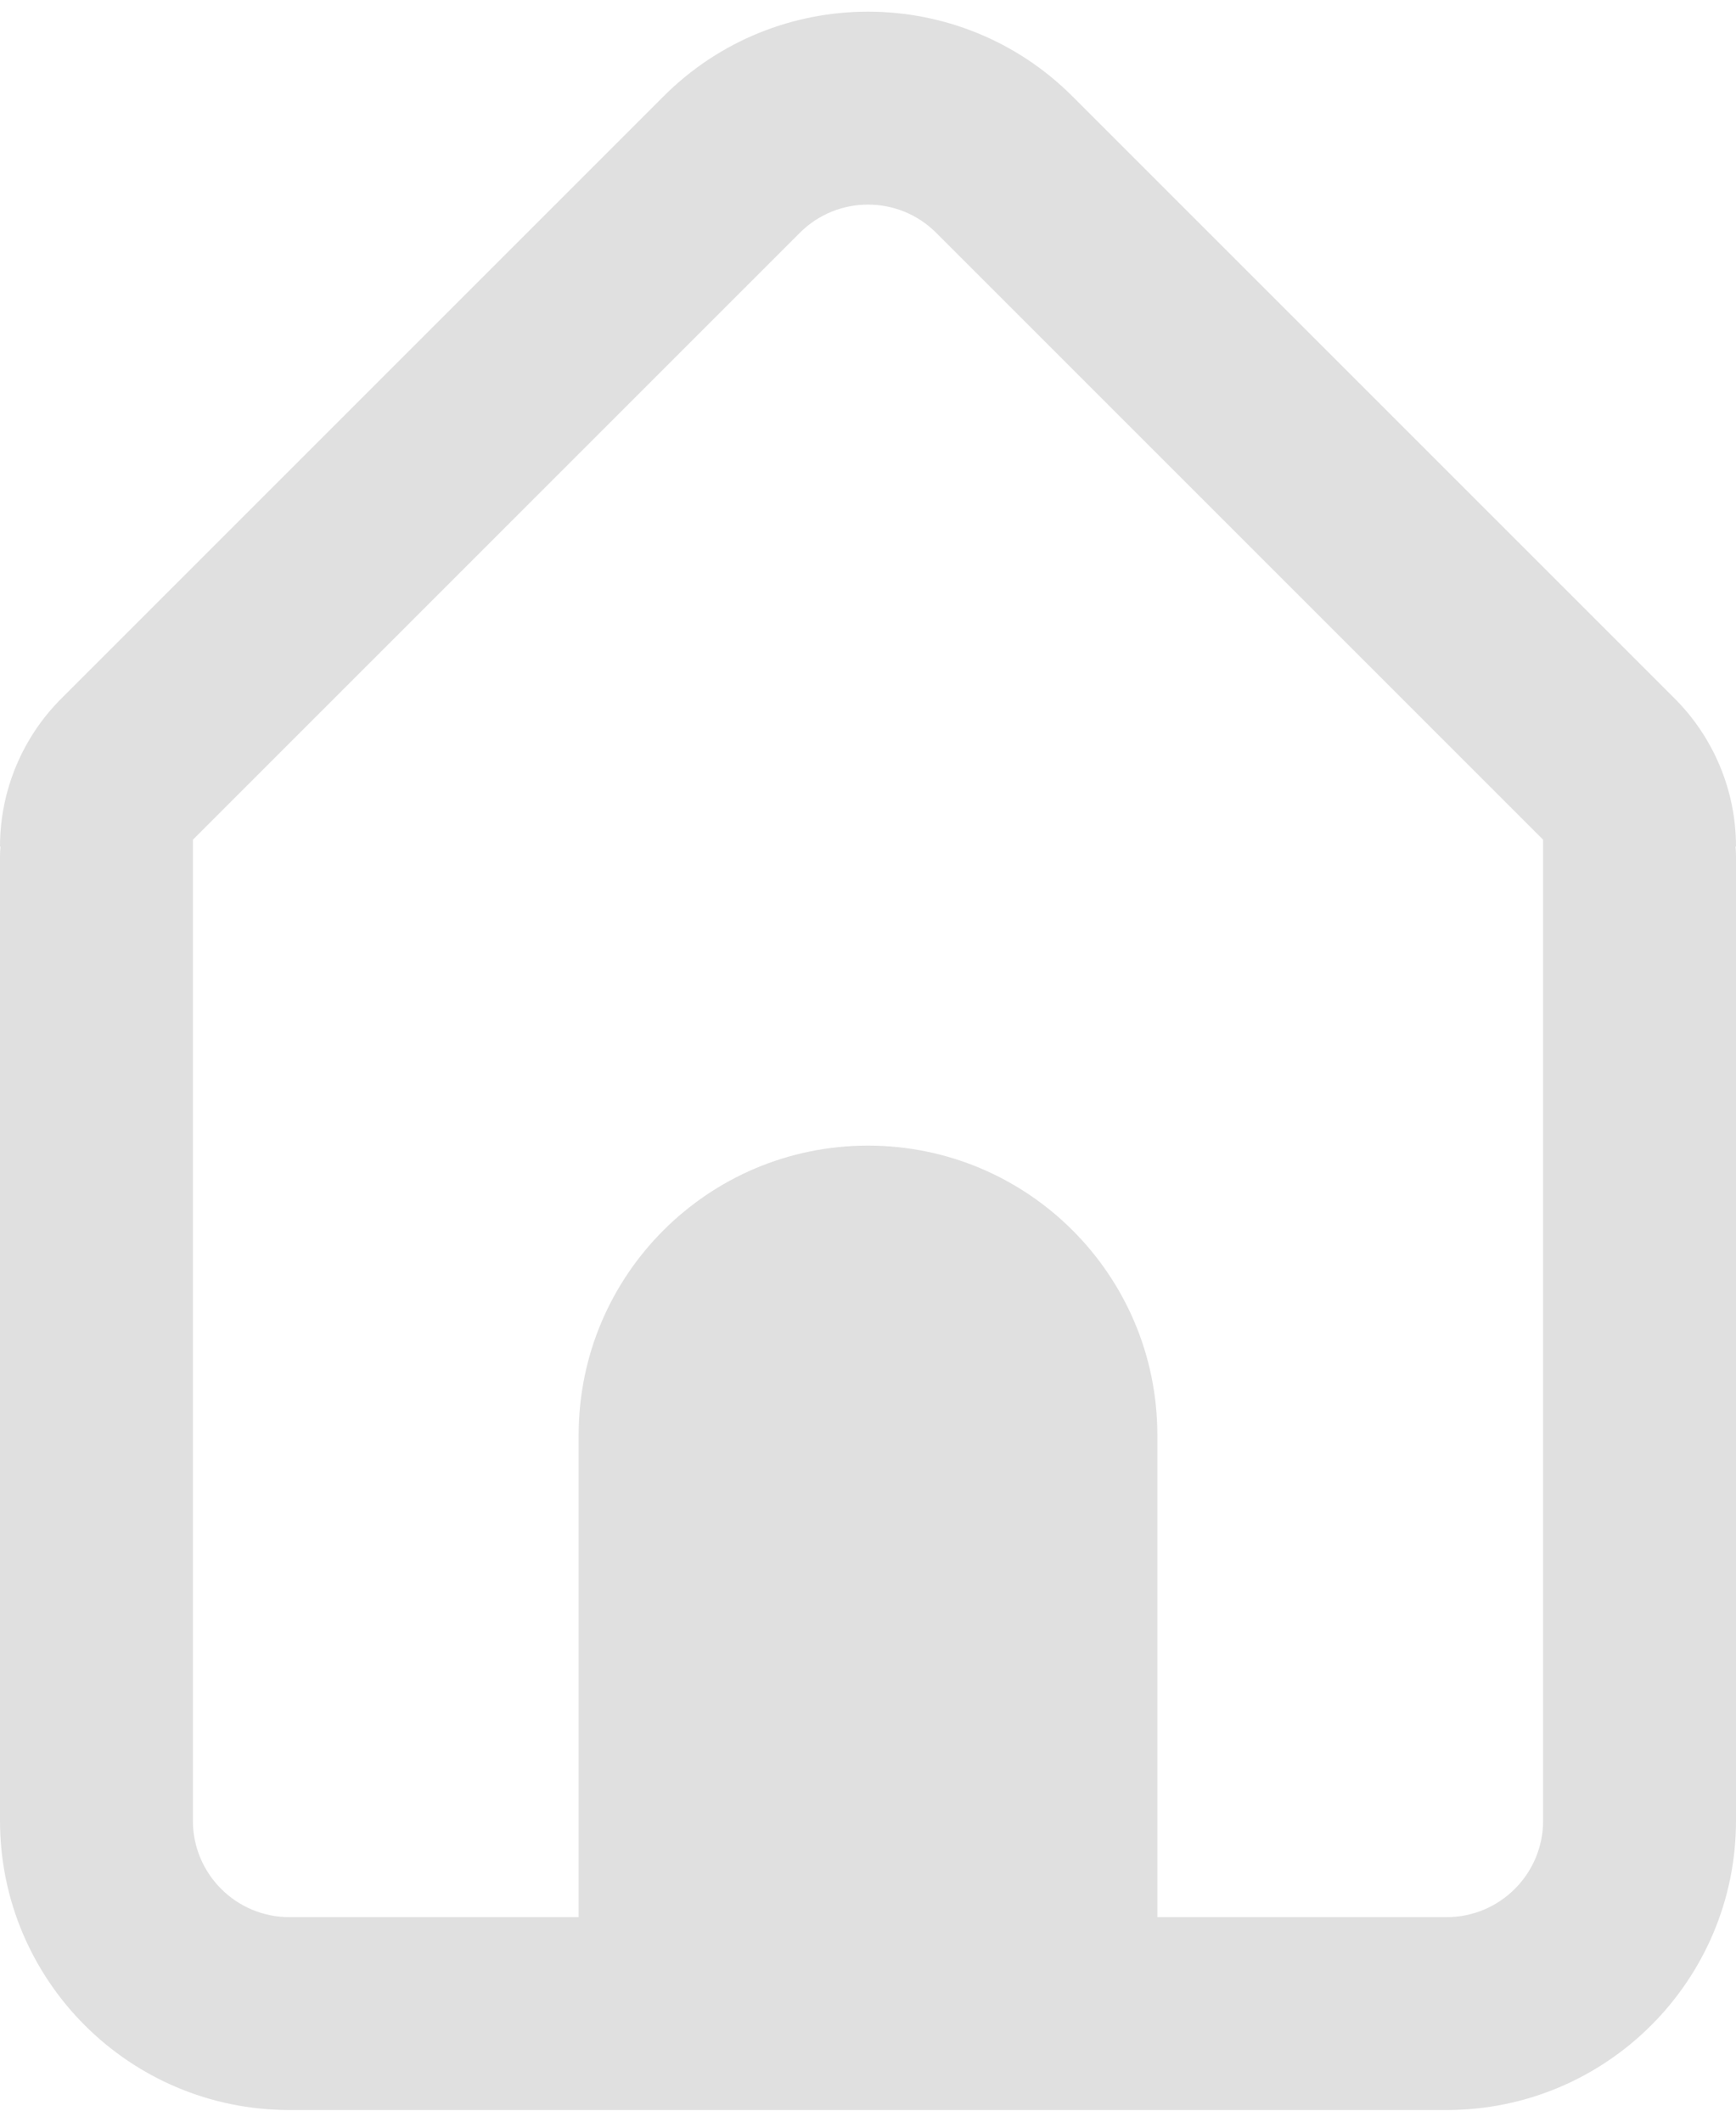 <svg width="18" height="22" viewBox="0 0 18 22" fill="none" xmlns="http://www.w3.org/2000/svg">
<path fill-rule="evenodd" clip-rule="evenodd" d="M3 21.879C1.343 21.879 0 20.535 0 18.879V8.879C0 8.845 0.002 8.811 0.005 8.778H0C0 8.202 0.229 7.65 0.636 7.243L6.879 1C8.05 -0.172 9.95 -0.172 11.121 1L17.364 7.243C17.771 7.65 18 8.202 18 8.778H17.995C17.998 8.811 18 8.845 18 8.879V18.879C18 20.535 16.657 21.879 15 21.879H3ZM9.707 2.414L16 8.707V18.879C16 19.431 15.552 19.879 15 19.879H12V14.879C12 13.222 10.657 11.879 9 11.879C7.343 11.879 6 13.222 6 14.879V19.879H3C2.448 19.879 2 19.431 2 18.879V8.707L8.293 2.414C8.683 2.024 9.317 2.024 9.707 2.414Z" fill="#E0E0E0"/>
</svg>

